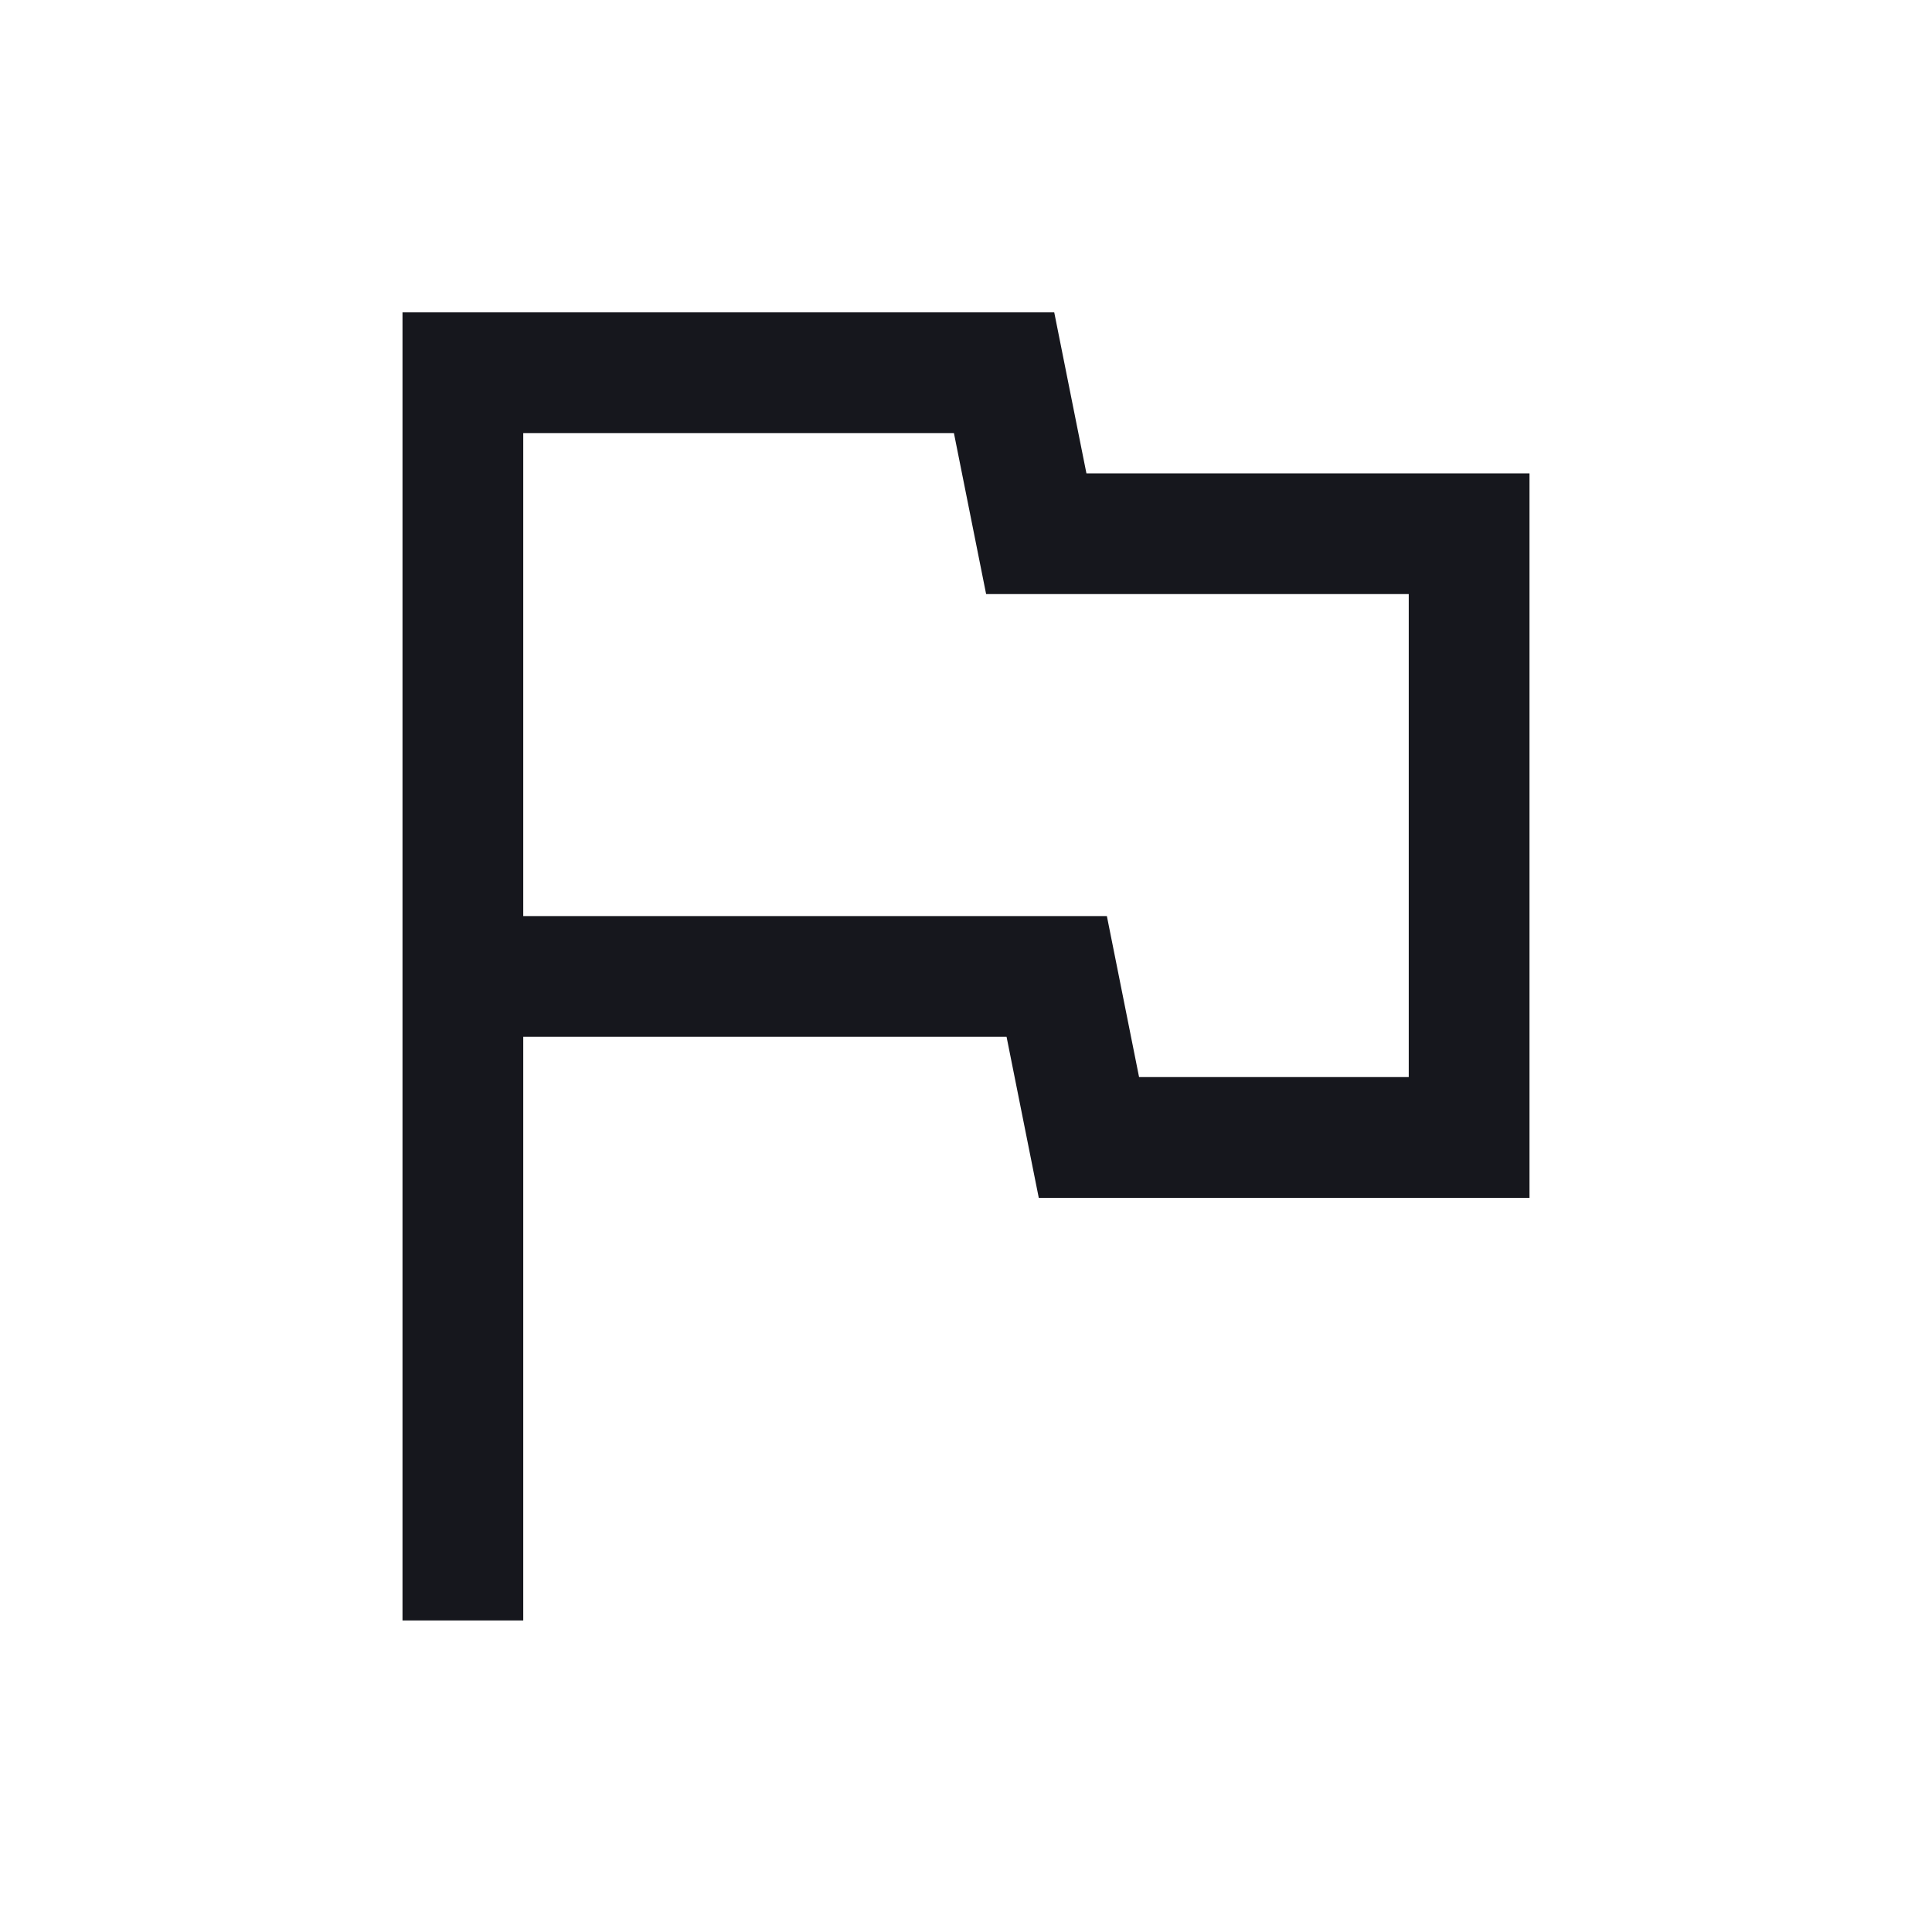 <svg width="24" height="24" viewBox="0 0 24 24" xmlns="http://www.w3.org/2000/svg">
    <path d="M5 20.13V3.88h8.096l.4 2H19v9h-6.096l-.4-2H6.5v7.25H5zm9.15-6.75h3.35v-6h-5.25l-.4-2H6.5v6h7.25l.4 2z" fill="#16171D" fill-rule="evenodd"/>
</svg>
